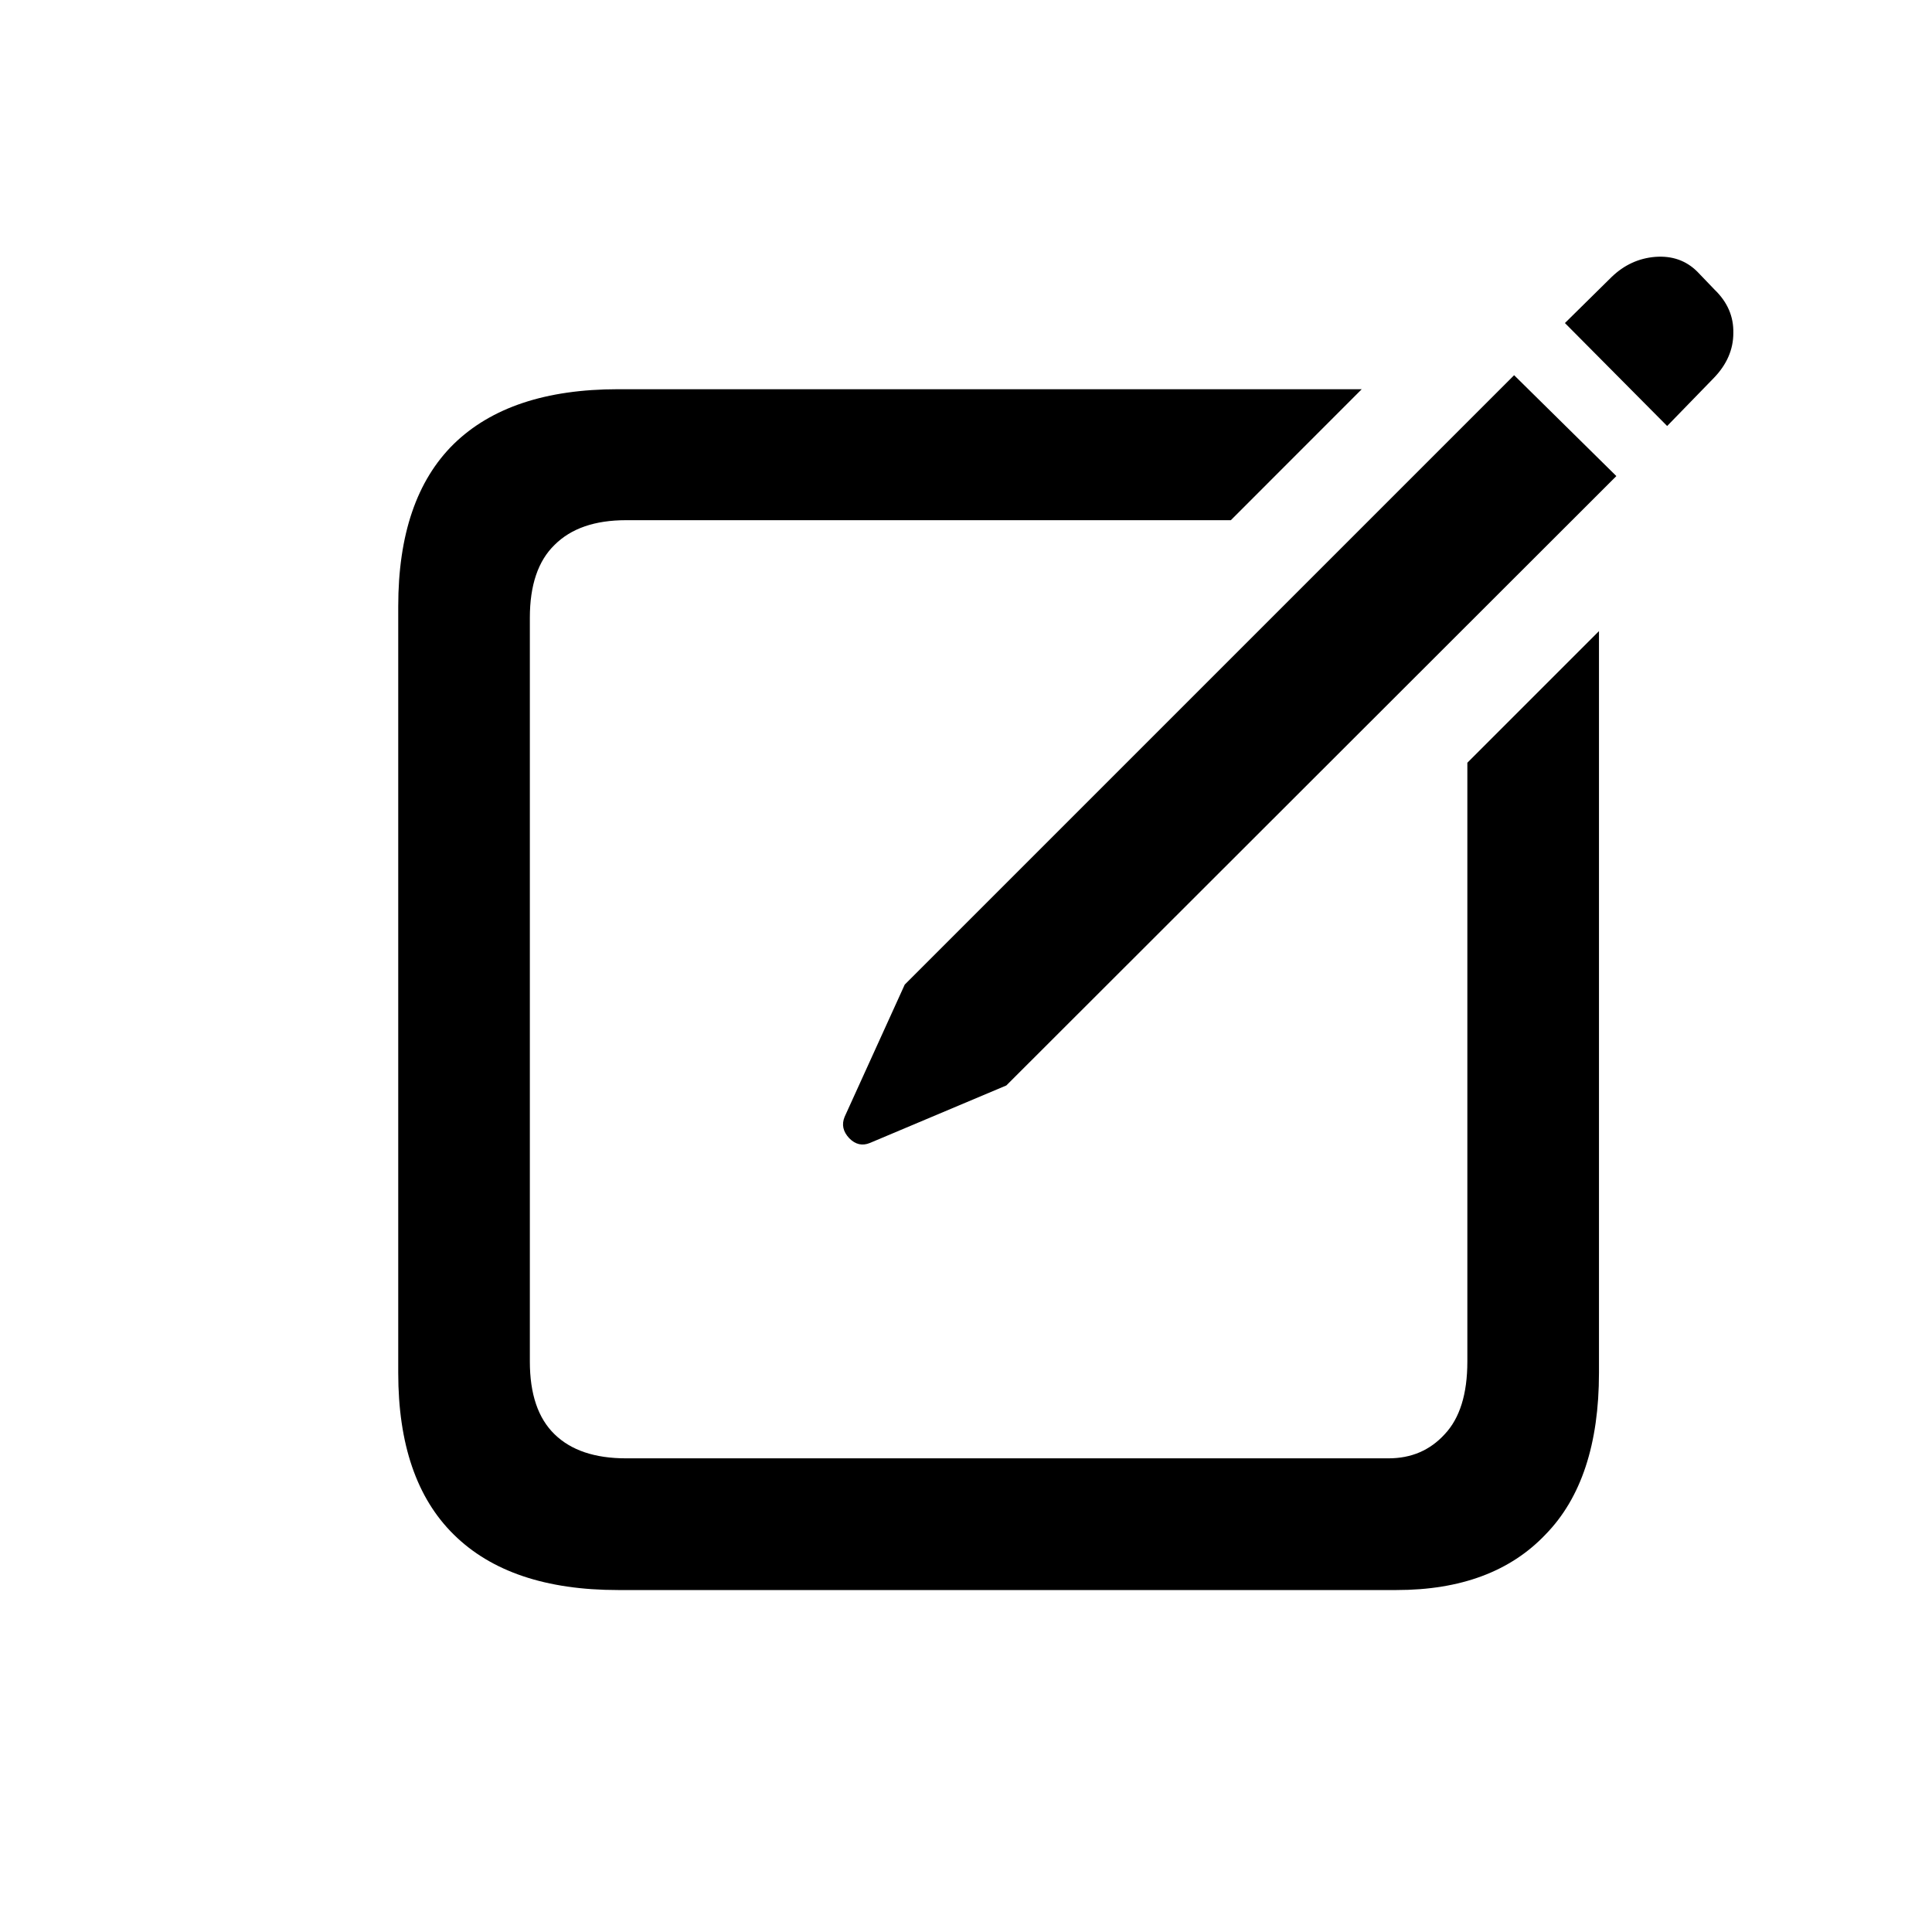 <svg width="24" height="24" viewBox="0 0 24 24" xmlns="http://www.w3.org/2000/svg">
<path d="M7.678 19.752C6.781 19.752 6.101 19.522 5.636 19.062C5.176 18.609 4.947 17.939 4.947 17.054V7.533C4.947 6.642 5.176 5.969 5.636 5.516C6.101 5.062 6.781 4.835 7.678 4.835H16.916L15.29 6.462H7.777C7.39 6.462 7.094 6.564 6.889 6.769C6.684 6.968 6.582 7.27 6.582 7.674V16.913C6.582 17.317 6.684 17.618 6.889 17.817C7.094 18.017 7.39 18.116 7.777 18.116H17.248C17.531 18.116 17.763 18.017 17.946 17.817C18.134 17.618 18.228 17.317 18.228 16.913V9.475L19.863 7.84V17.054C19.863 17.939 19.642 18.609 19.199 19.062C18.762 19.522 18.145 19.752 17.348 19.752H7.678ZM10.807 14.198C10.713 14.237 10.627 14.218 10.55 14.14C10.472 14.057 10.453 13.969 10.492 13.874L11.239 12.231L18.809 4.661L20.079 5.914L12.501 13.484L10.807 14.198ZM20.71 5.292L19.44 4.013L20.021 3.44C20.176 3.291 20.356 3.208 20.561 3.191C20.771 3.175 20.945 3.236 21.084 3.374L21.299 3.598C21.46 3.753 21.537 3.933 21.532 4.138C21.532 4.342 21.451 4.528 21.291 4.694L20.71 5.292Z" fill="currentColor"/>
</svg>
